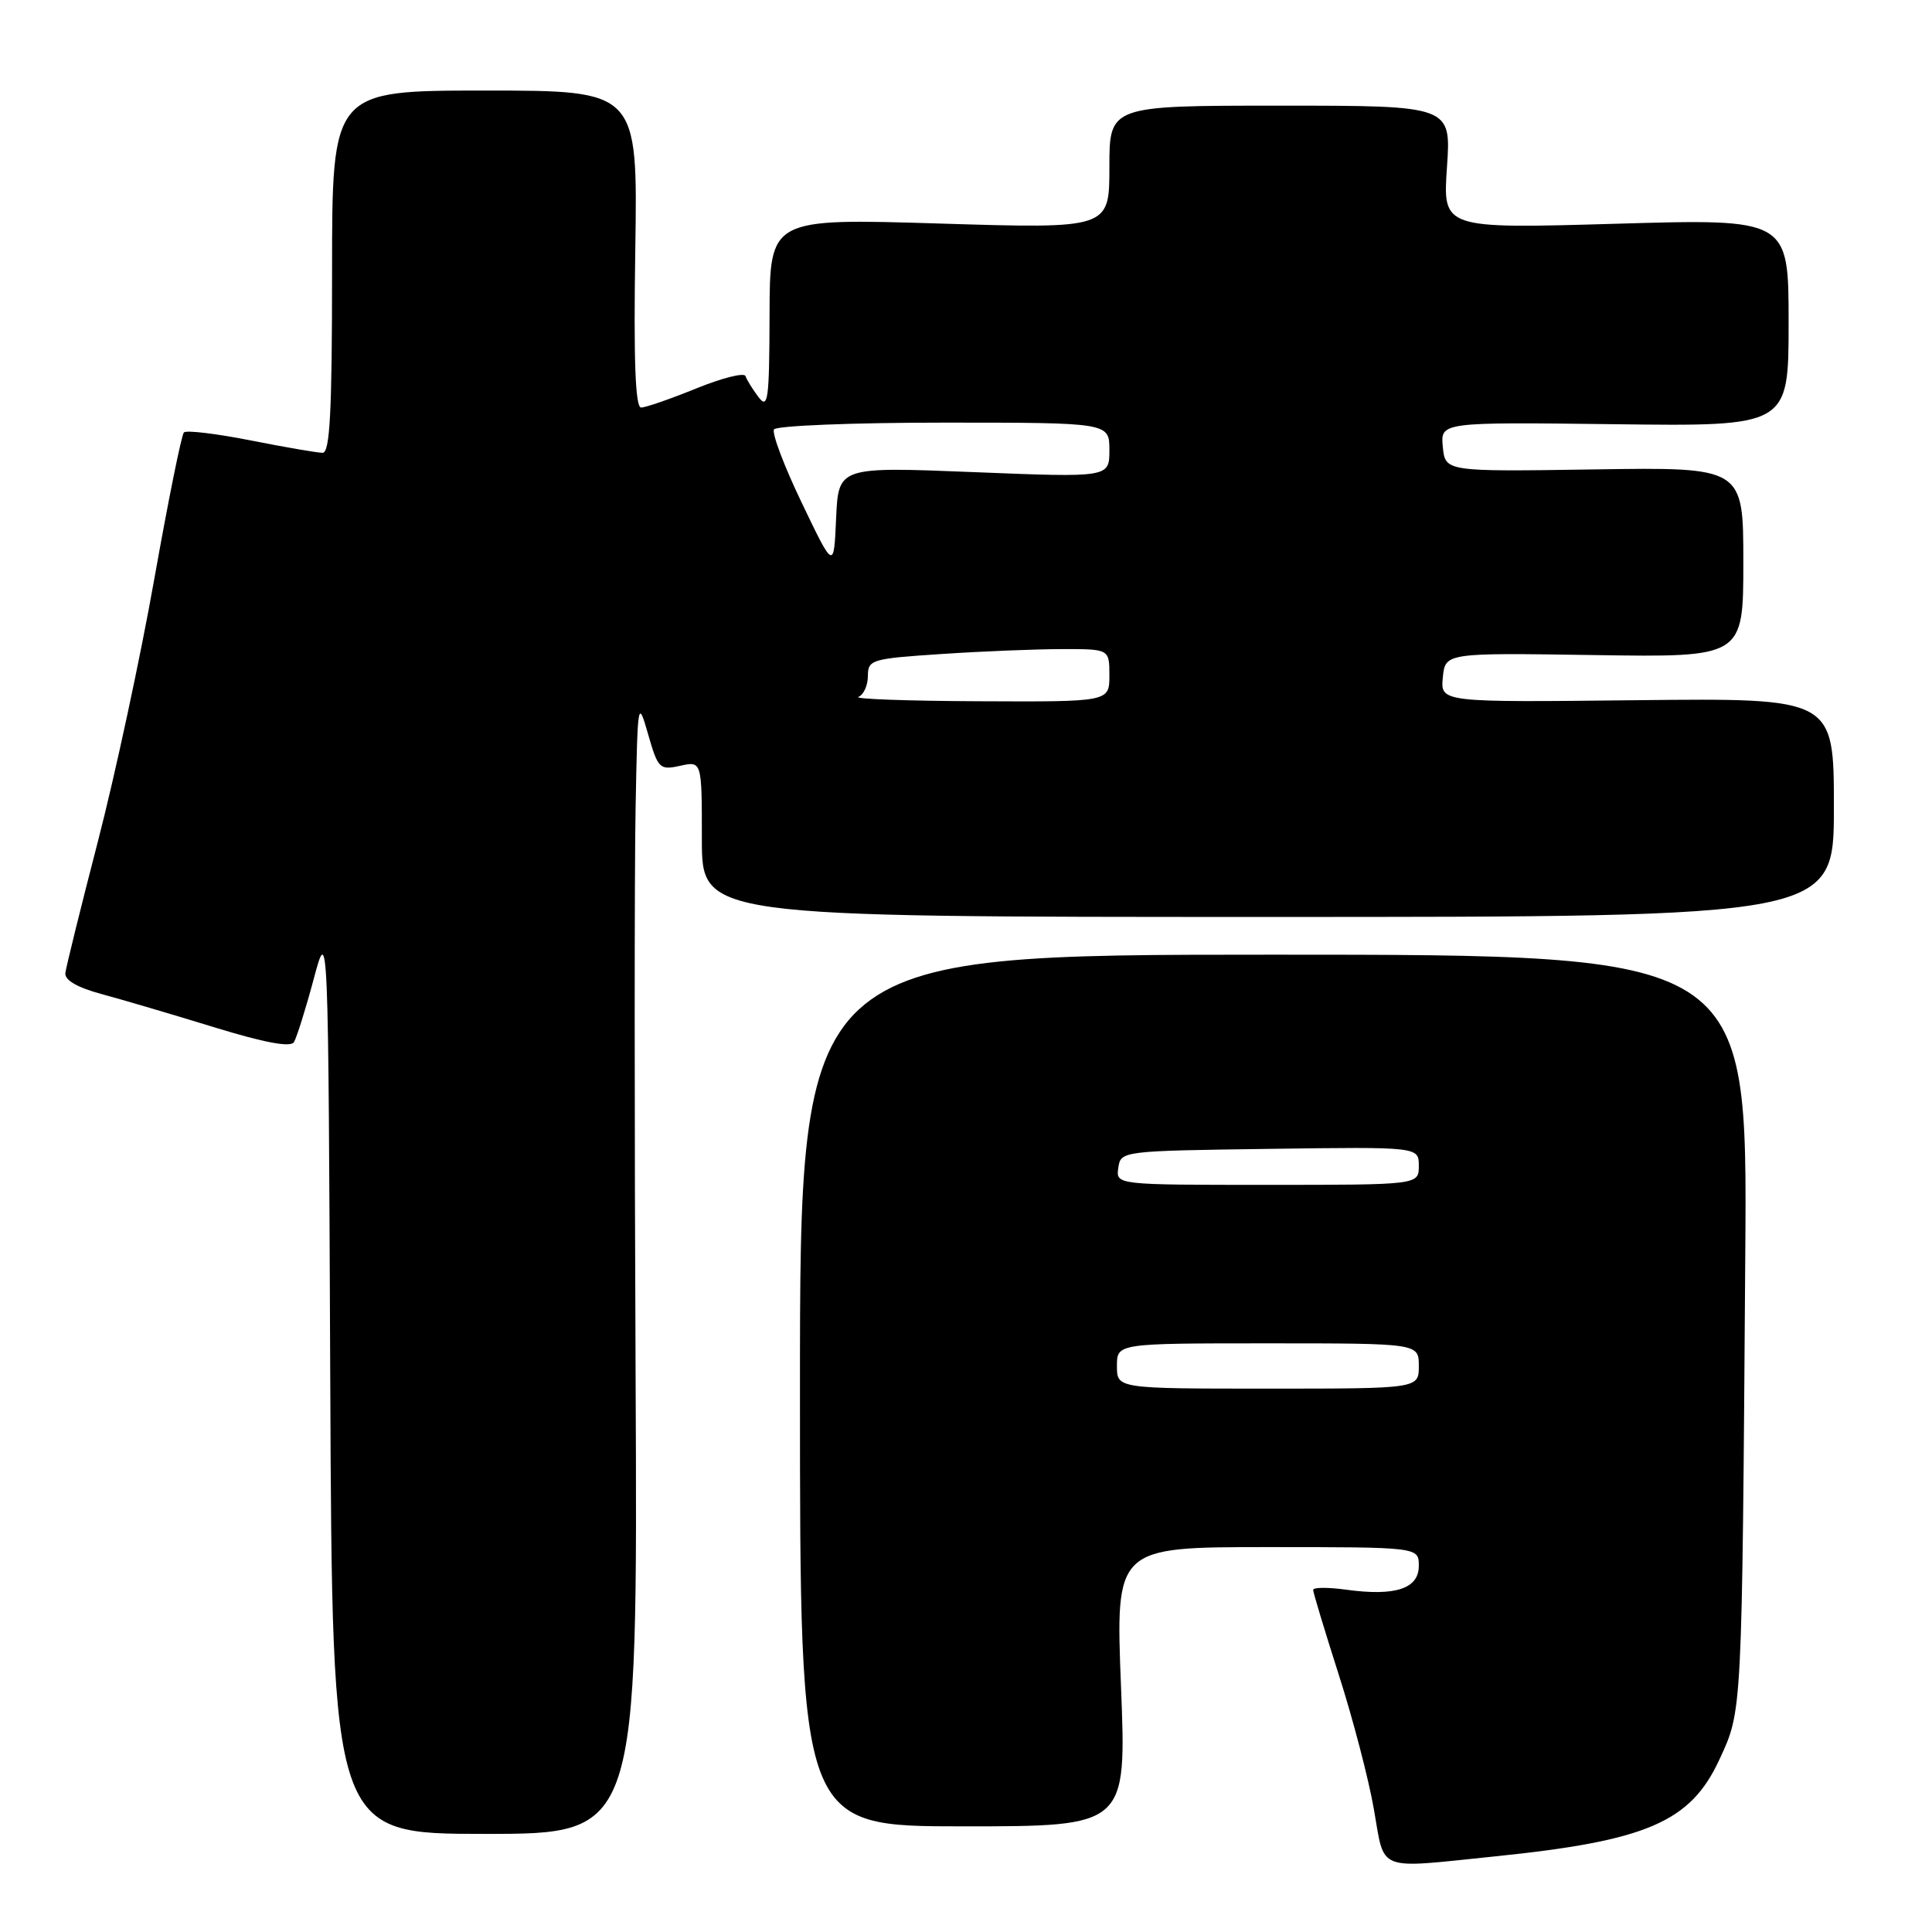 <?xml version="1.0" encoding="UTF-8" standalone="no"?>
<!DOCTYPE svg PUBLIC "-//W3C//DTD SVG 1.1//EN" "http://www.w3.org/Graphics/SVG/1.1/DTD/svg11.dtd" >
<svg xmlns="http://www.w3.org/2000/svg" xmlns:xlink="http://www.w3.org/1999/xlink" version="1.1" viewBox="0 0 256 256">
 <g >
 <path fill="currentColor"
d=" M 198.00 245.99 C 218.20 243.93 223.98 241.44 227.81 233.19 C 230.87 226.58 230.82 227.56 231.26 166.00 C 231.54 126.50 231.54 126.50 168.77 126.50 C 106.00 126.50 106.00 126.50 106.00 184.25 C 106.00 242.00 106.00 242.00 127.63 242.00 C 149.27 242.00 149.27 242.00 148.54 223.50 C 147.81 205.00 147.81 205.00 167.91 205.00 C 188.00 205.00 188.00 205.00 188.00 207.48 C 188.00 210.51 184.91 211.53 178.43 210.65 C 175.99 210.31 174.00 210.32 174.00 210.67 C 174.00 211.02 175.53 216.08 177.39 221.90 C 179.26 227.73 181.36 235.76 182.05 239.75 C 183.52 248.12 182.22 247.61 198.00 245.99 Z  M 84.22 182.25 C 84.06 148.84 84.06 114.97 84.22 107.00 C 84.49 92.80 84.53 92.60 85.88 97.30 C 87.19 101.86 87.41 102.07 90.13 101.47 C 93.00 100.84 93.00 100.84 93.00 111.17 C 93.00 121.50 93.00 121.50 168.00 121.50 C 243.00 121.50 243.00 121.50 243.00 107.00 C 243.00 92.50 243.00 92.50 216.93 92.78 C 190.87 93.07 190.87 93.07 191.18 89.78 C 191.50 86.50 191.50 86.50 211.25 86.80 C 231.00 87.10 231.00 87.10 231.00 74.50 C 231.00 61.90 231.00 61.90 211.25 62.20 C 191.50 62.50 191.50 62.50 191.18 59.21 C 190.87 55.93 190.87 55.93 213.93 56.21 C 237.00 56.50 237.00 56.50 237.00 42.74 C 237.00 28.98 237.00 28.98 214.08 29.65 C 191.17 30.31 191.17 30.31 191.73 22.16 C 192.29 14.00 192.29 14.00 169.64 14.00 C 147.00 14.00 147.00 14.00 147.00 22.16 C 147.00 30.31 147.00 30.31 124.50 29.62 C 102.00 28.93 102.00 28.93 101.97 41.71 C 101.94 53.03 101.77 54.28 100.50 52.61 C 99.72 51.57 98.94 50.32 98.78 49.83 C 98.61 49.34 95.68 50.08 92.26 51.47 C 88.84 52.86 85.55 54.00 84.95 54.00 C 84.18 54.00 83.95 47.71 84.18 33.00 C 84.50 12.00 84.50 12.00 64.25 12.00 C 44.00 12.00 44.00 12.00 44.00 36.00 C 44.00 54.53 43.72 60.00 42.75 60.00 C 42.06 60.00 37.78 59.26 33.23 58.36 C 28.67 57.46 24.69 56.98 24.37 57.30 C 24.05 57.61 22.29 66.34 20.45 76.69 C 18.62 87.03 15.25 102.70 12.97 111.50 C 10.69 120.30 8.75 128.15 8.66 128.94 C 8.56 129.88 10.26 130.86 13.50 131.73 C 16.25 132.47 22.95 134.45 28.39 136.12 C 35.06 138.17 38.50 138.81 38.95 138.09 C 39.31 137.49 40.49 133.75 41.56 129.75 C 43.50 122.50 43.50 122.50 43.76 182.75 C 44.02 243.00 44.02 243.00 64.26 243.00 C 84.50 243.00 84.50 243.00 84.22 182.25 Z  M 148.00 181.00 C 148.00 178.00 148.00 178.00 168.00 178.00 C 188.00 178.00 188.00 178.00 188.00 181.00 C 188.00 184.00 188.00 184.00 168.00 184.00 C 148.00 184.00 148.00 184.00 148.00 181.00 Z  M 148.18 154.75 C 148.50 152.51 148.62 152.50 168.25 152.23 C 188.00 151.96 188.00 151.96 188.00 154.48 C 188.00 157.00 188.00 157.00 167.93 157.00 C 147.86 157.00 147.86 157.00 148.18 154.75 Z  M 113.75 92.34 C 114.44 92.06 115.00 90.81 115.00 89.57 C 115.00 87.41 115.48 87.27 124.75 86.66 C 130.11 86.30 137.31 86.01 140.75 86.01 C 147.00 86.00 147.00 86.00 147.00 89.50 C 147.00 93.00 147.00 93.00 129.75 92.92 C 120.26 92.88 113.06 92.62 113.75 92.34 Z  M 106.25 66.65 C 103.91 61.79 102.25 57.40 102.56 56.90 C 102.87 56.41 112.99 56.00 125.06 56.00 C 147.00 56.00 147.00 56.00 147.00 59.64 C 147.00 63.28 147.00 63.28 129.05 62.56 C 111.10 61.84 111.10 61.84 110.79 68.67 C 110.49 75.50 110.49 75.50 106.25 66.65 Z "/>
</g>
</svg>